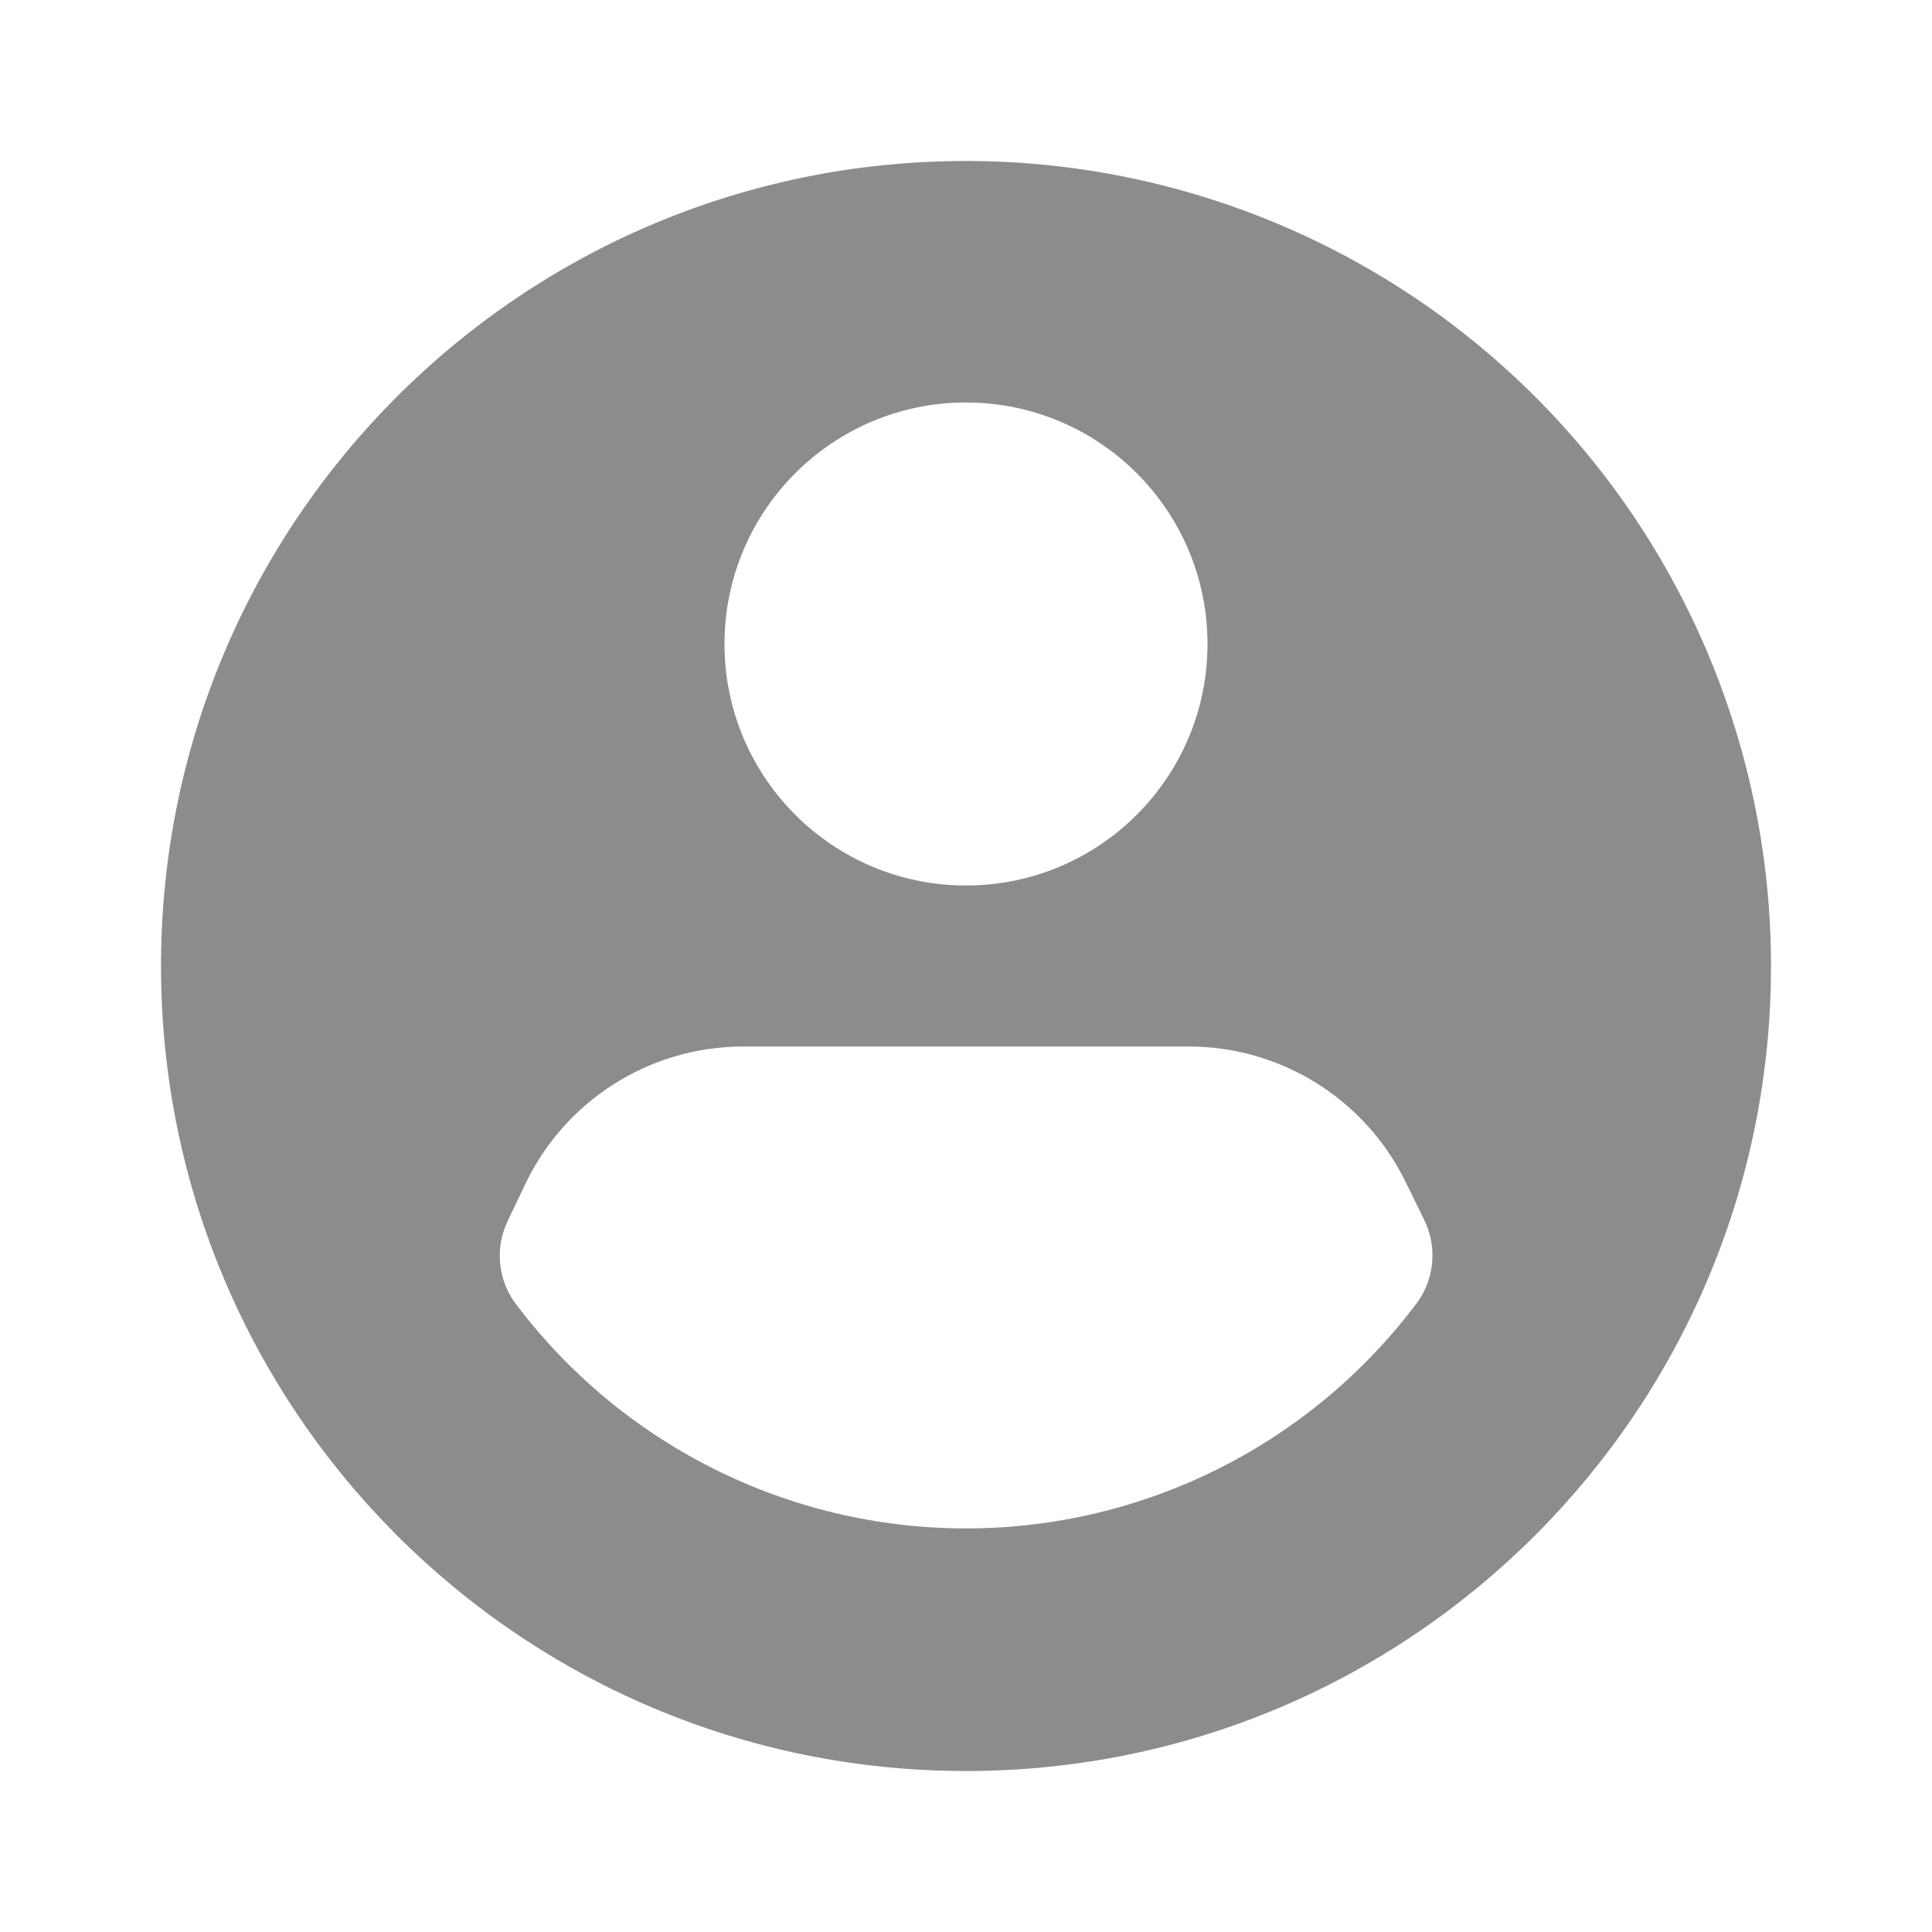 <svg width="112" height="112" viewBox="0 0 112 112" fill="none" xmlns="http://www.w3.org/2000/svg">
<path d="M56 9.333C30.227 9.333 9.334 30.227 9.334 56C9.334 81.773 30.227 102.667 56 102.667C81.773 102.667 102.667 81.773 102.667 56C102.667 43.623 97.75 31.753 88.999 23.002C80.247 14.25 68.377 9.333 56 9.333ZM56 23.333C63.732 23.333 70 29.601 70 37.333C70 45.065 63.732 51.333 56 51.333C48.268 51.333 42 45.065 42 37.333C42 29.601 48.268 23.333 56 23.333ZM82.227 75.413C76.064 83.713 66.337 88.605 56 88.605C45.663 88.605 35.936 83.713 29.773 75.413C28.837 74.029 28.712 72.249 29.447 70.747L30.427 68.693C32.736 63.798 37.661 60.672 43.074 60.667H68.927C74.263 60.674 79.132 63.714 81.48 68.507L82.553 70.7C83.307 72.214 83.182 74.017 82.227 75.413Z" fill="#8C8C8C"/>
</svg>

